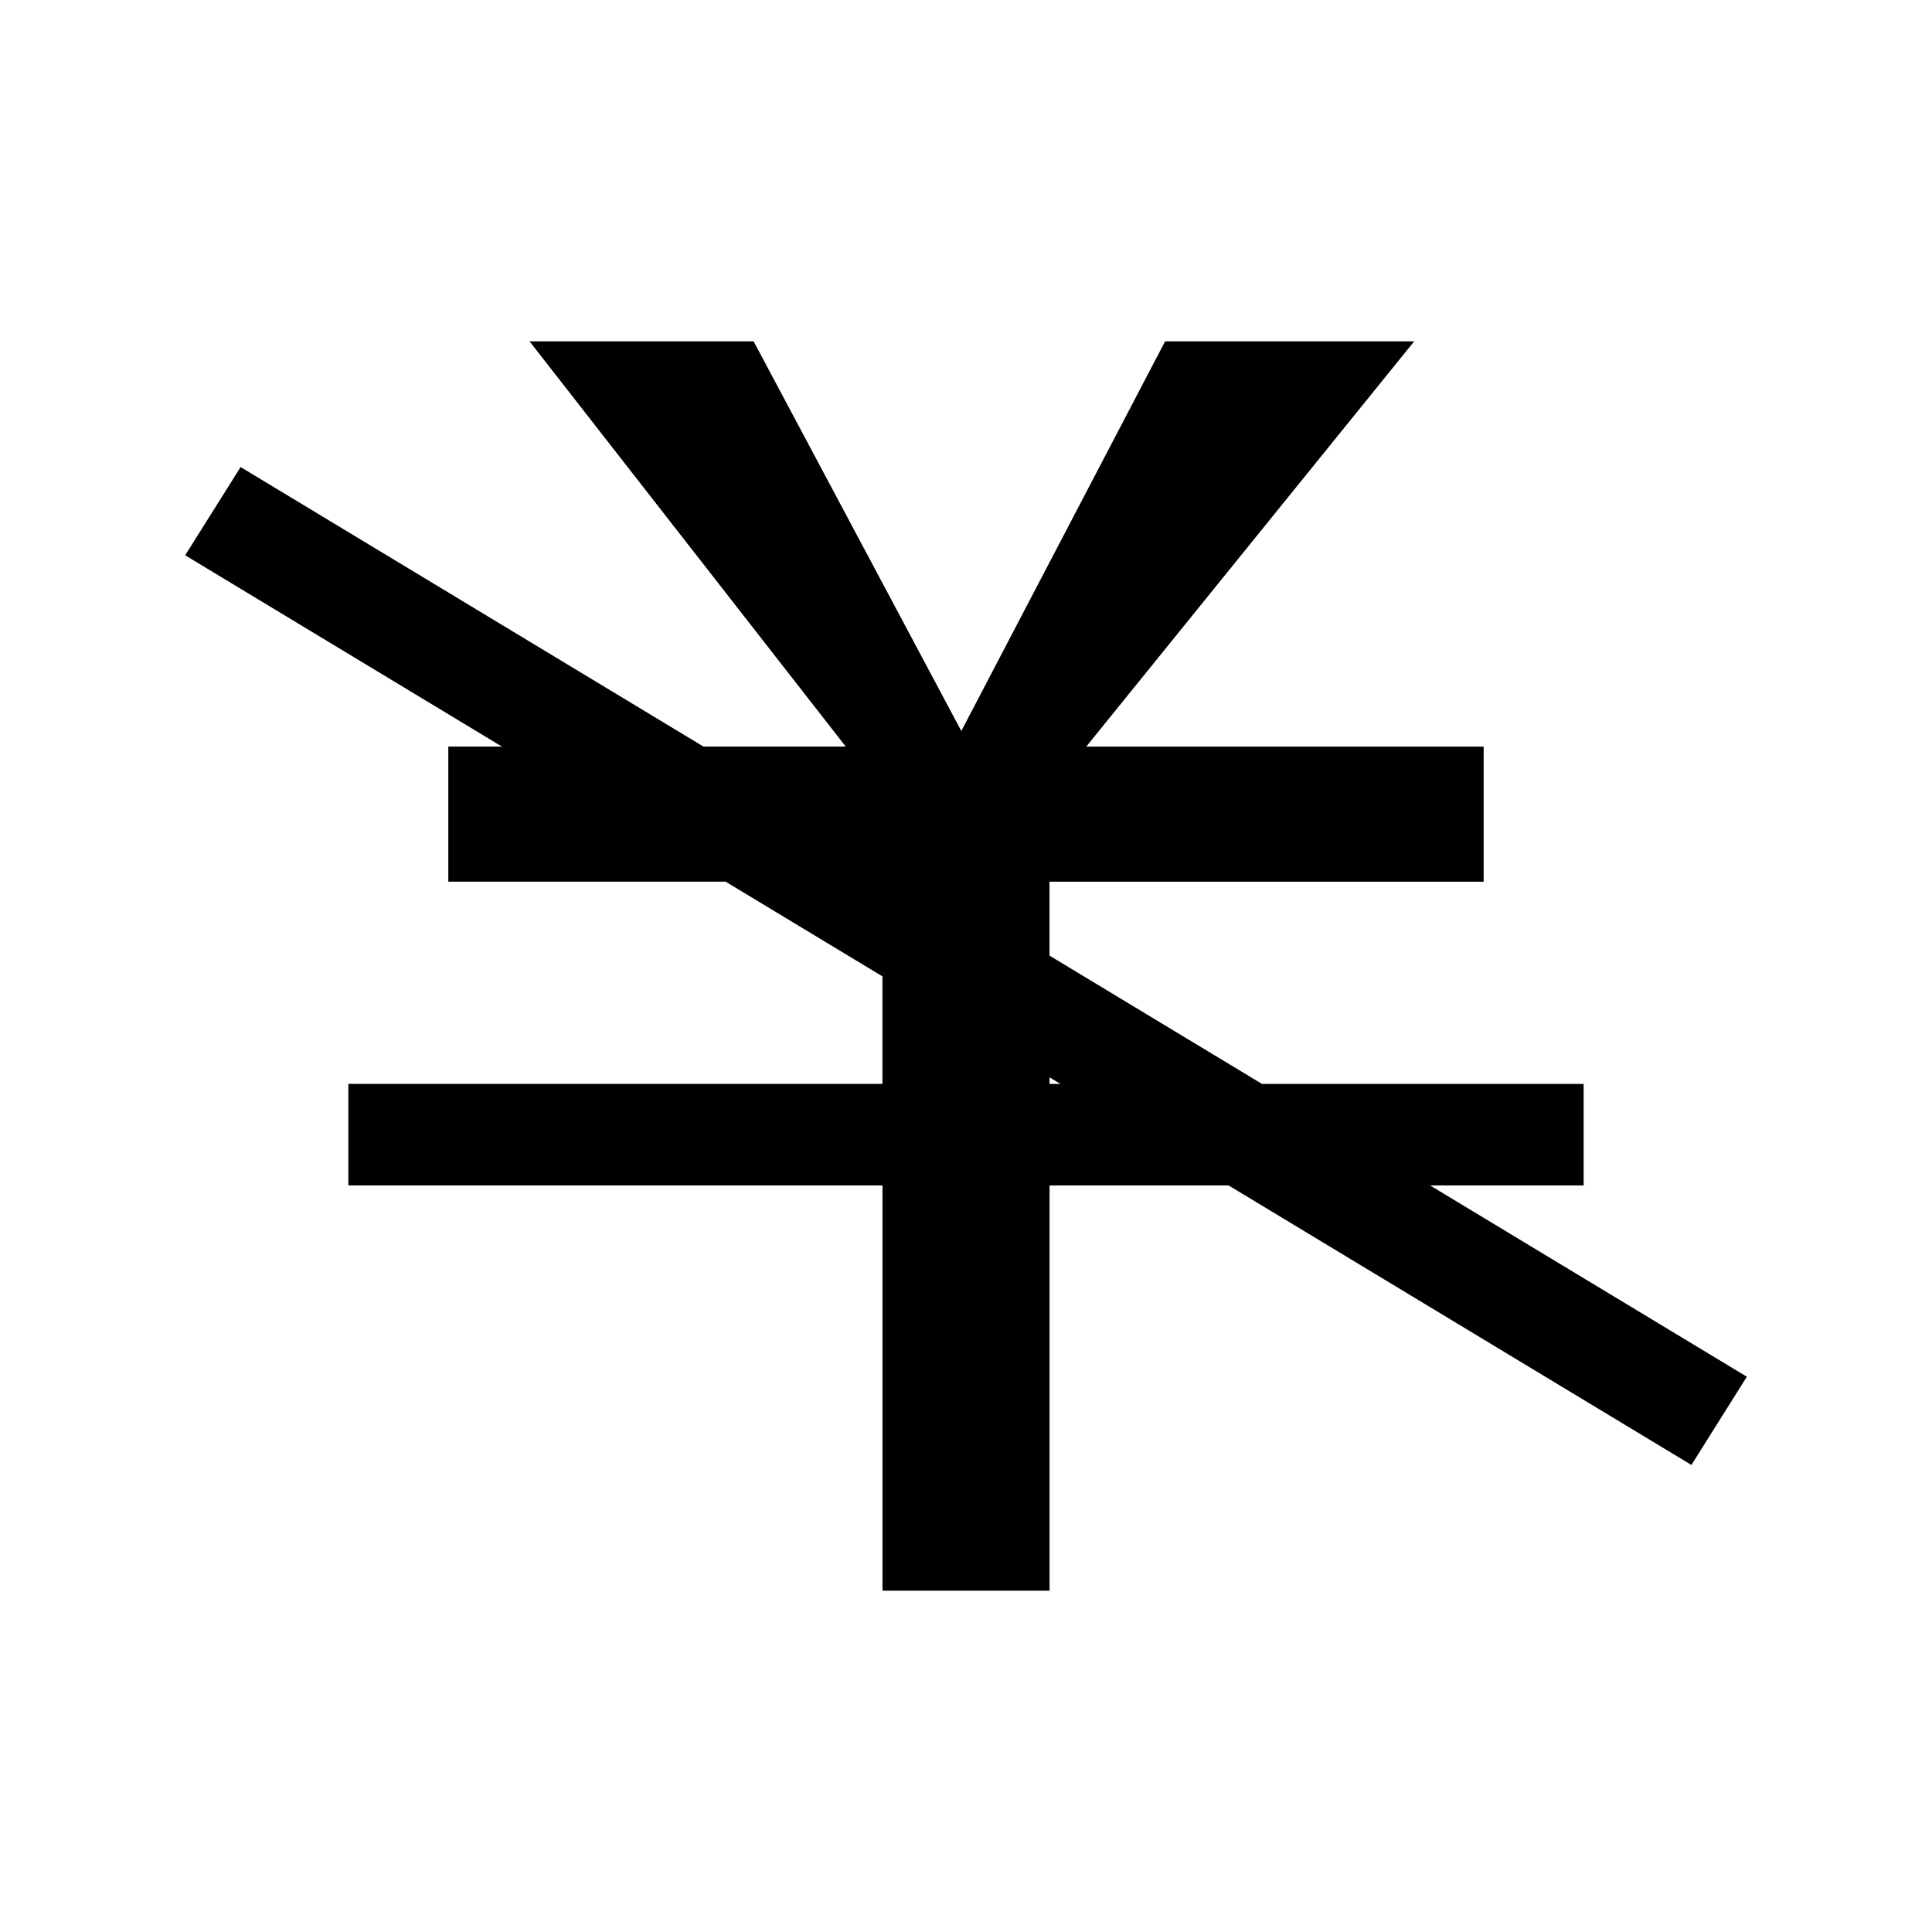 <?xml version="1.0" standalone="no"?><!DOCTYPE svg PUBLIC "-//W3C//DTD SVG 1.1//EN" "http://www.w3.org/Graphics/SVG/1.1/DTD/svg11.dtd"><svg t="1569817974688" class="icon" viewBox="0 0 1024 1024" version="1.1" xmlns="http://www.w3.org/2000/svg" p-id="25089" xmlns:xlink="http://www.w3.org/1999/xlink" width="200" height="200"><defs><style type="text/css"></style></defs><path d="M925.86 729.69l-167.872-101.378 81.375 0 0-53.819-170.493 0-112.604-67.994 0-39.179 230.106 0 0-71.598L575.734 395.723 749.555 180.912 617.534 180.912l-108.017 206.533L399.43 180.912l-118.76 0 167.596 214.793-75.409 0L127.525 247.544 98.14 294.31l167.872 101.378L237.611 395.688l0 71.598 146.955 0 83.151 50.215 0 56.975L184.637 574.476l0 53.819 283.097 0L467.734 843.088l88.549 0L556.283 628.295l94.877 0 245.332 148.162L925.86 729.69zM556.266 574.493l0-3.483 5.76 3.483L556.266 574.493z" p-id="25090"></path></svg>